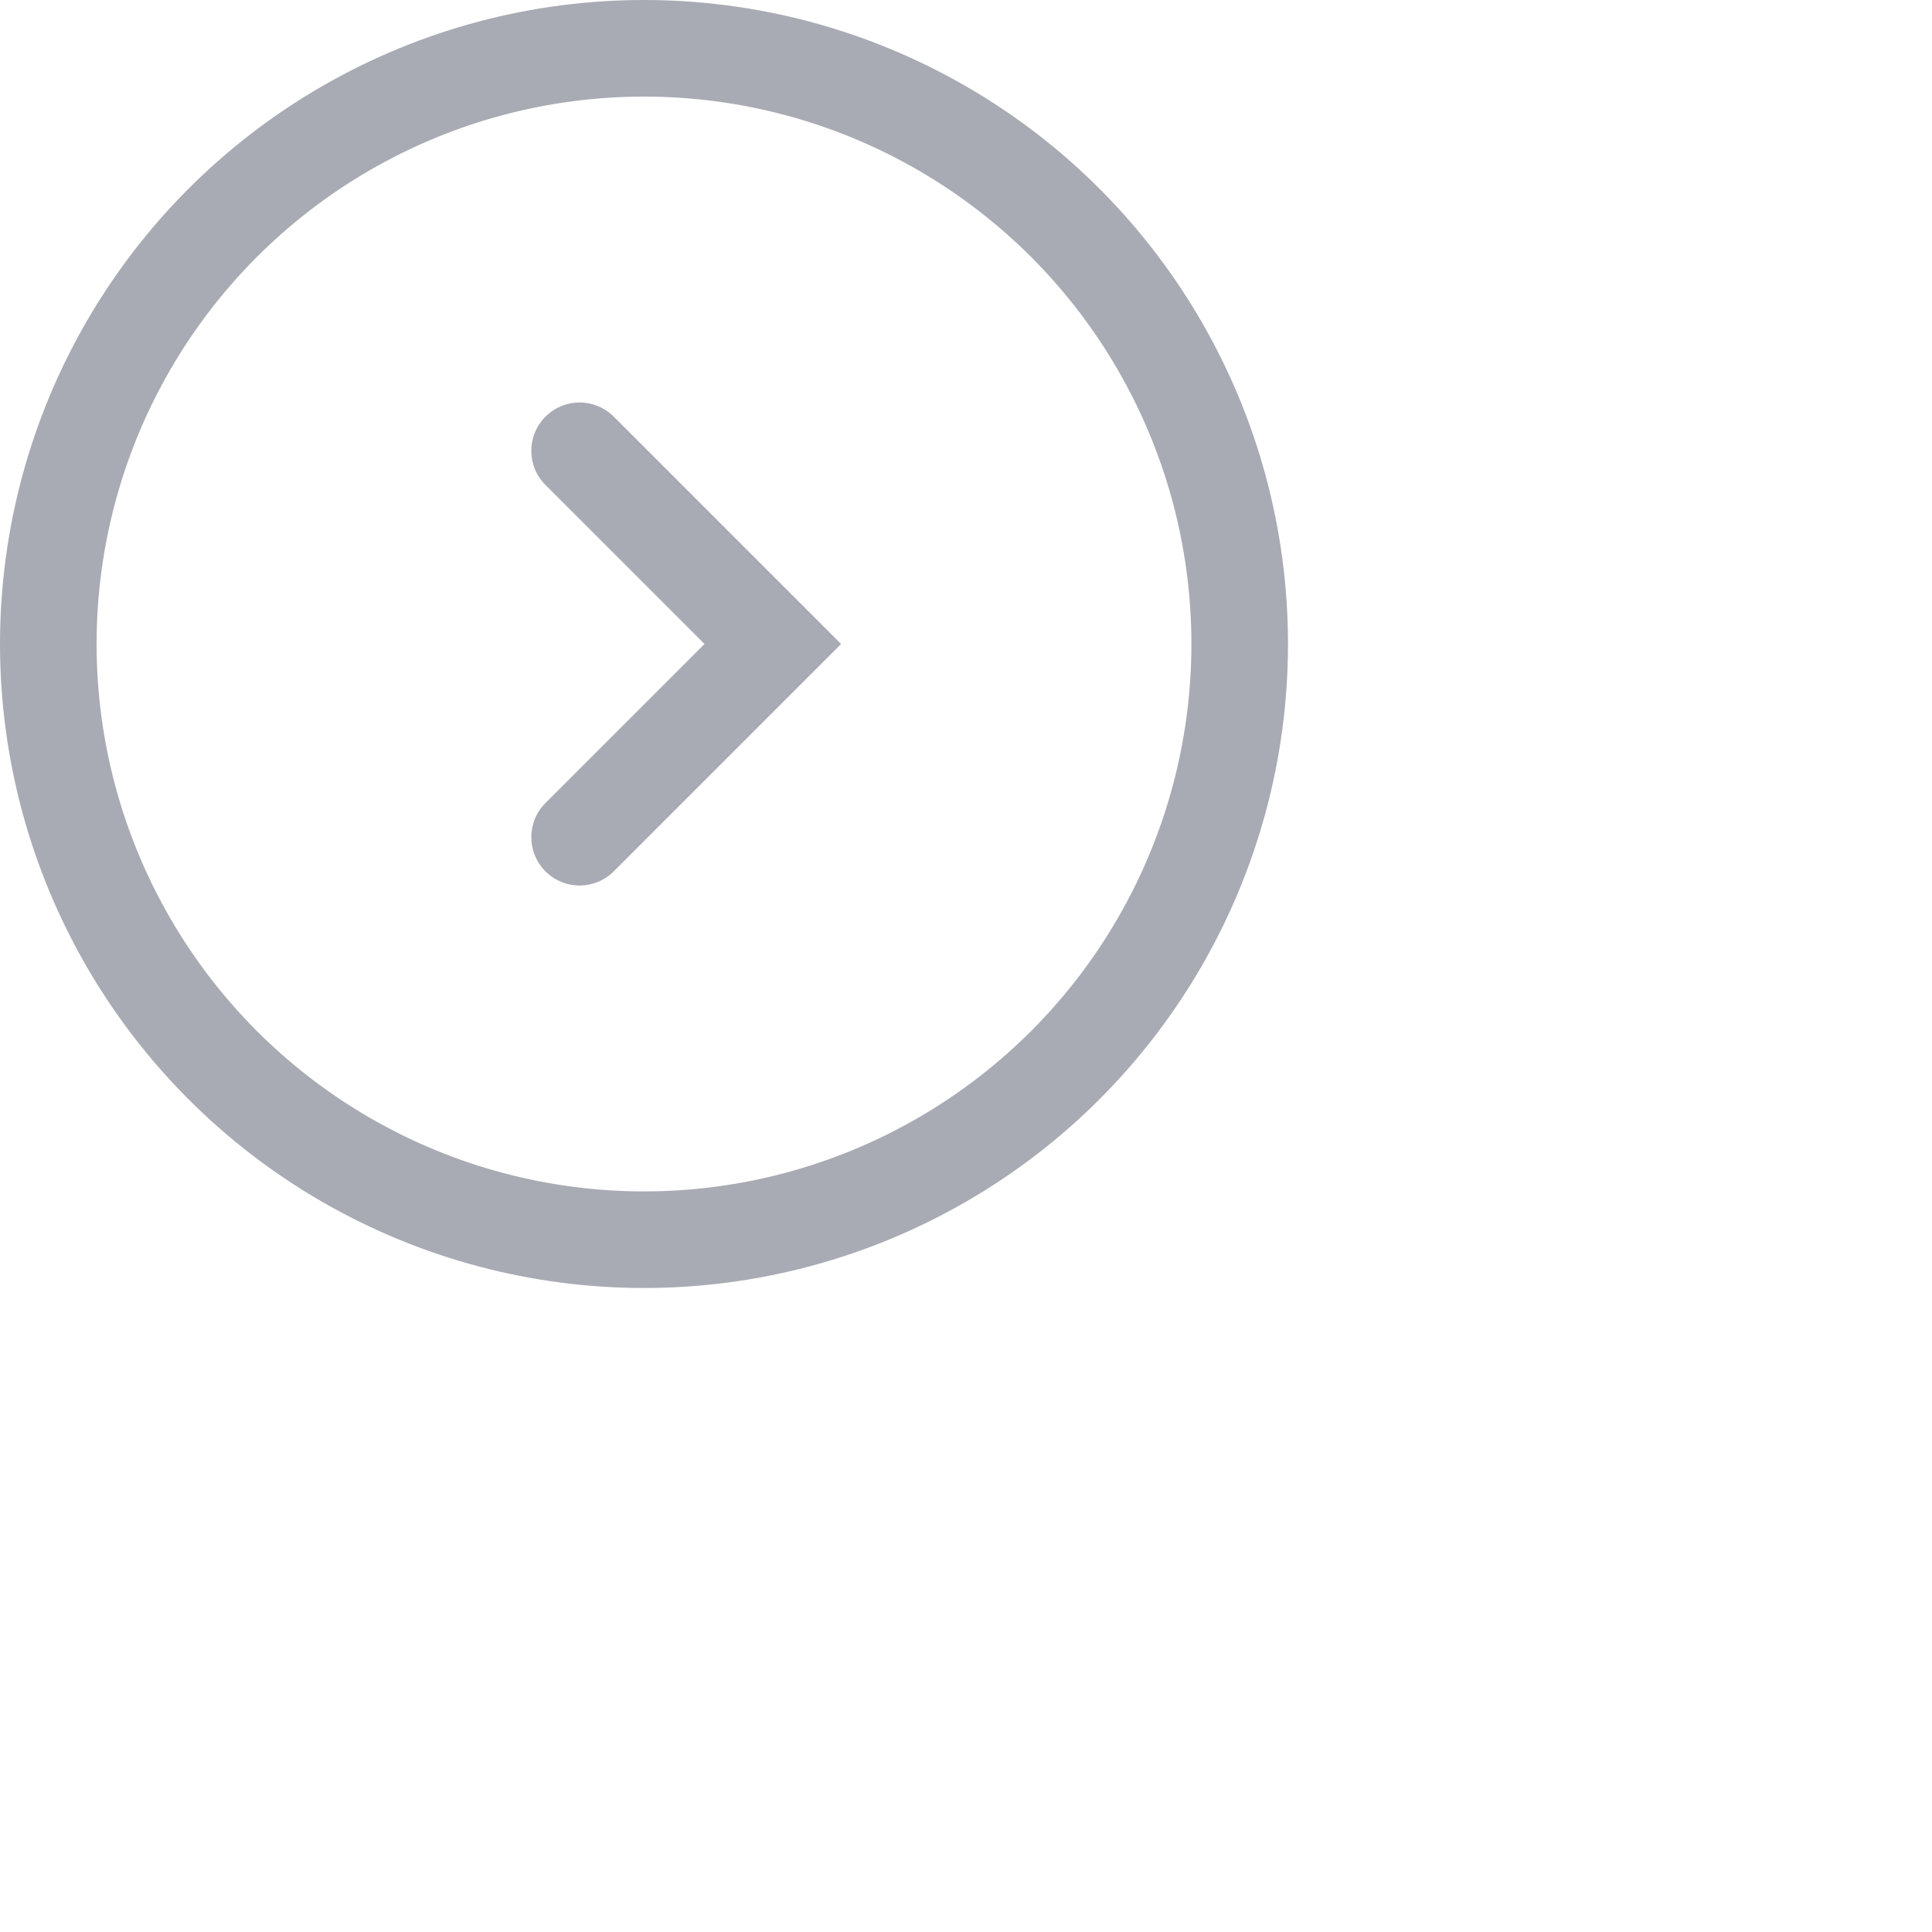 <svg xmlns="http://www.w3.org/2000/svg" width="30" height="30" viewBox="0 0 30 30"><g fill="none" fill-rule="evenodd" stroke="#A8ABB3" stroke-width="1.5"><circle cx="10" cy="10" r="9.25"></circle><path stroke-linecap="round" d="M9 13l3-3-3-3"></path></g></svg>
